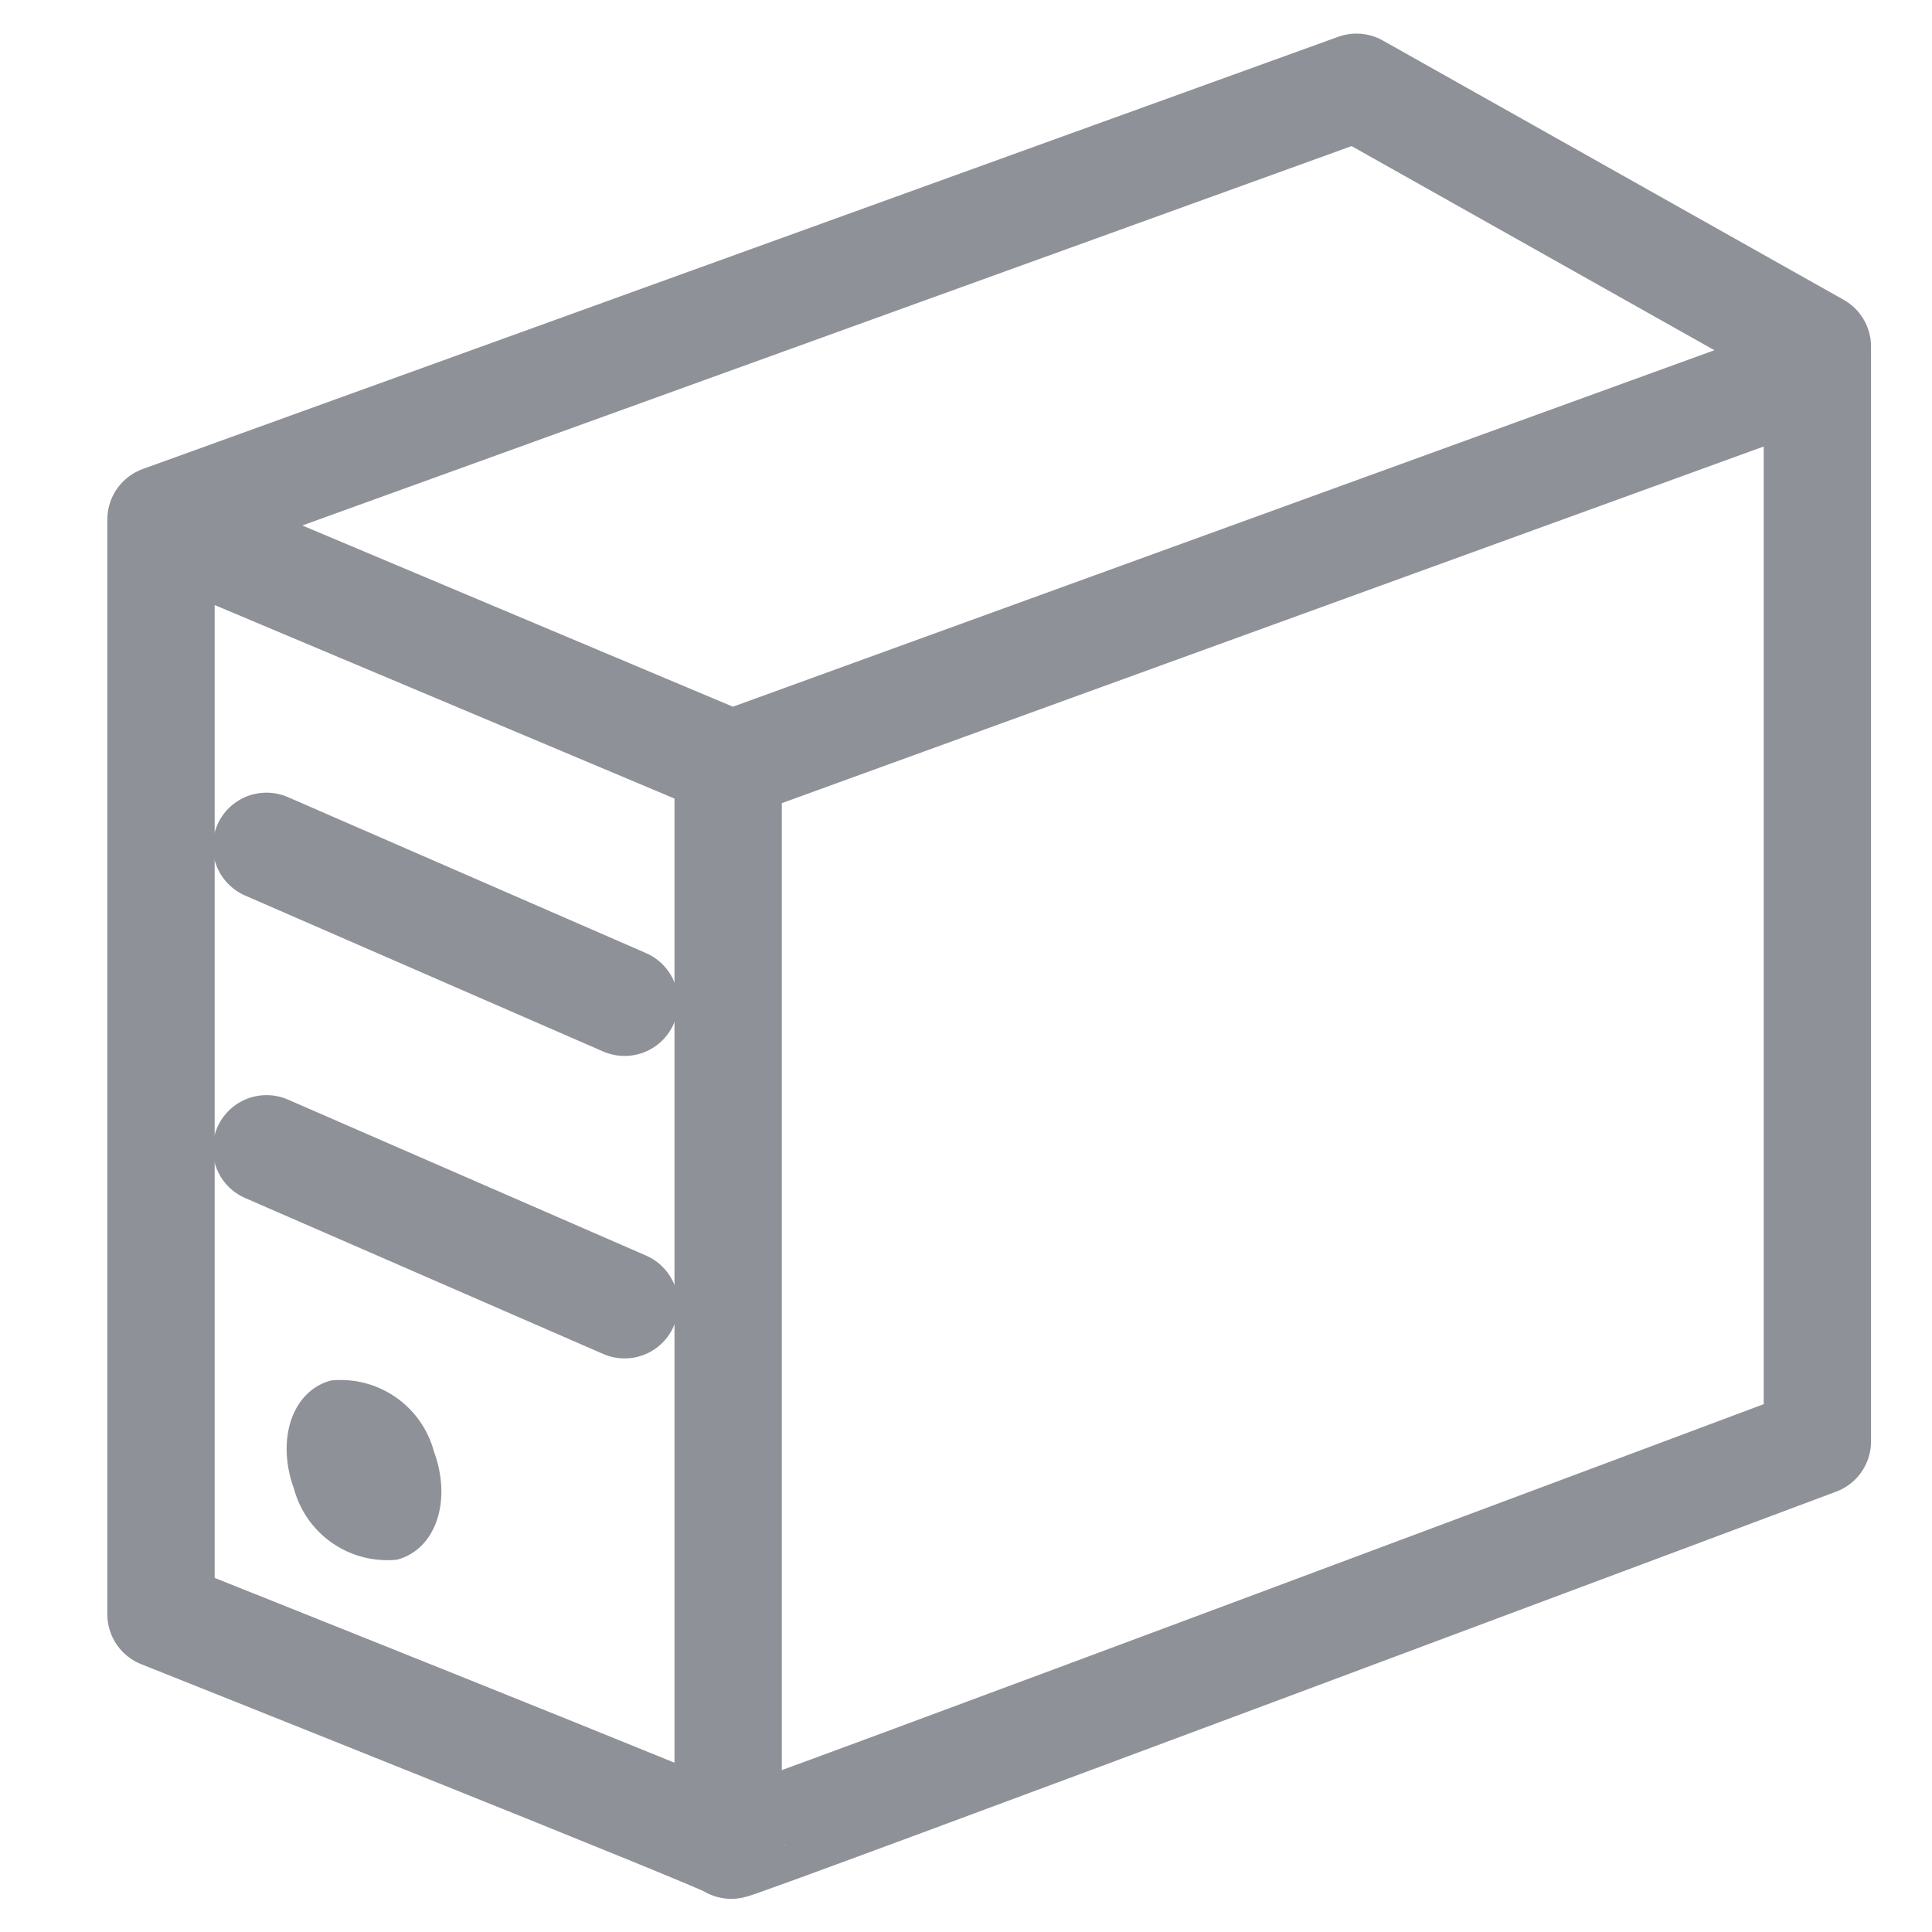 <svg xmlns="http://www.w3.org/2000/svg" xmlns:xlink="http://www.w3.org/1999/xlink" width="18" height="18" viewBox="0 0 18 18">
  <defs>
    <clipPath id="clip-path">
      <rect id="Rectangle_949" data-name="Rectangle 949" width="18" height="18" transform="translate(601 338)" fill="#fff" stroke="#707070" stroke-width="1"/>
    </clipPath>
  </defs>
  <g id="PR-sm" transform="translate(-601 -338)" clip-path="url(#clip-path)">
    <g id="Group_5753" data-name="Group 5753" transform="translate(12.5 8.528)">
      <path id="Path_12322" data-name="Path 12322" d="M-12880-3958.688v10.2s5.4,2.151,5.313,2.151c0,.029,10.119-3.762,10.119-3.762v-10.2l-4.294-2.416Z" transform="translate(13470 4293)" fill="none" stroke="#8f9198" stroke-linejoin="round" stroke-width="1"/>
      <path id="Path_12323" data-name="Path 12323" d="M-12879.687-3958.352l5.021,2.113,10.187-3.7" transform="translate(13469.981 4292.832)" fill="none" stroke="#8f9198" stroke-width="1"/>
      <path id="Path_12324" data-name="Path 12324" d="M-12874.375-3945.986v-9.952" transform="translate(13469.659 4292.589)" fill="none" stroke="#8f9198" stroke-width="1"/>
      <path id="Path_12325" data-name="Path 12325" d="M.63,0a.9.9,0,0,1,.718.918c.025.491-.256.875-.628.859A.9.9,0,0,1,0,.859C-.023.368.258-.016.63,0Z" transform="translate(590.983 342.521) rotate(-17.31)" fill="#8f9198"/>
      <line id="Line_450" data-name="Line 450" x2="3.336" y2="1.453" transform="translate(590.983 340.175)" fill="none" stroke="#8f9198" stroke-linecap="round" stroke-linejoin="round" stroke-width="1"/>
      <line id="Line_451" data-name="Line 451" x2="3.336" y2="1.453" transform="translate(590.983 337.357)" fill="none" stroke="#8f9198" stroke-linecap="round" stroke-linejoin="round" stroke-width="1"/>
    </g>
  </g>
</svg>
